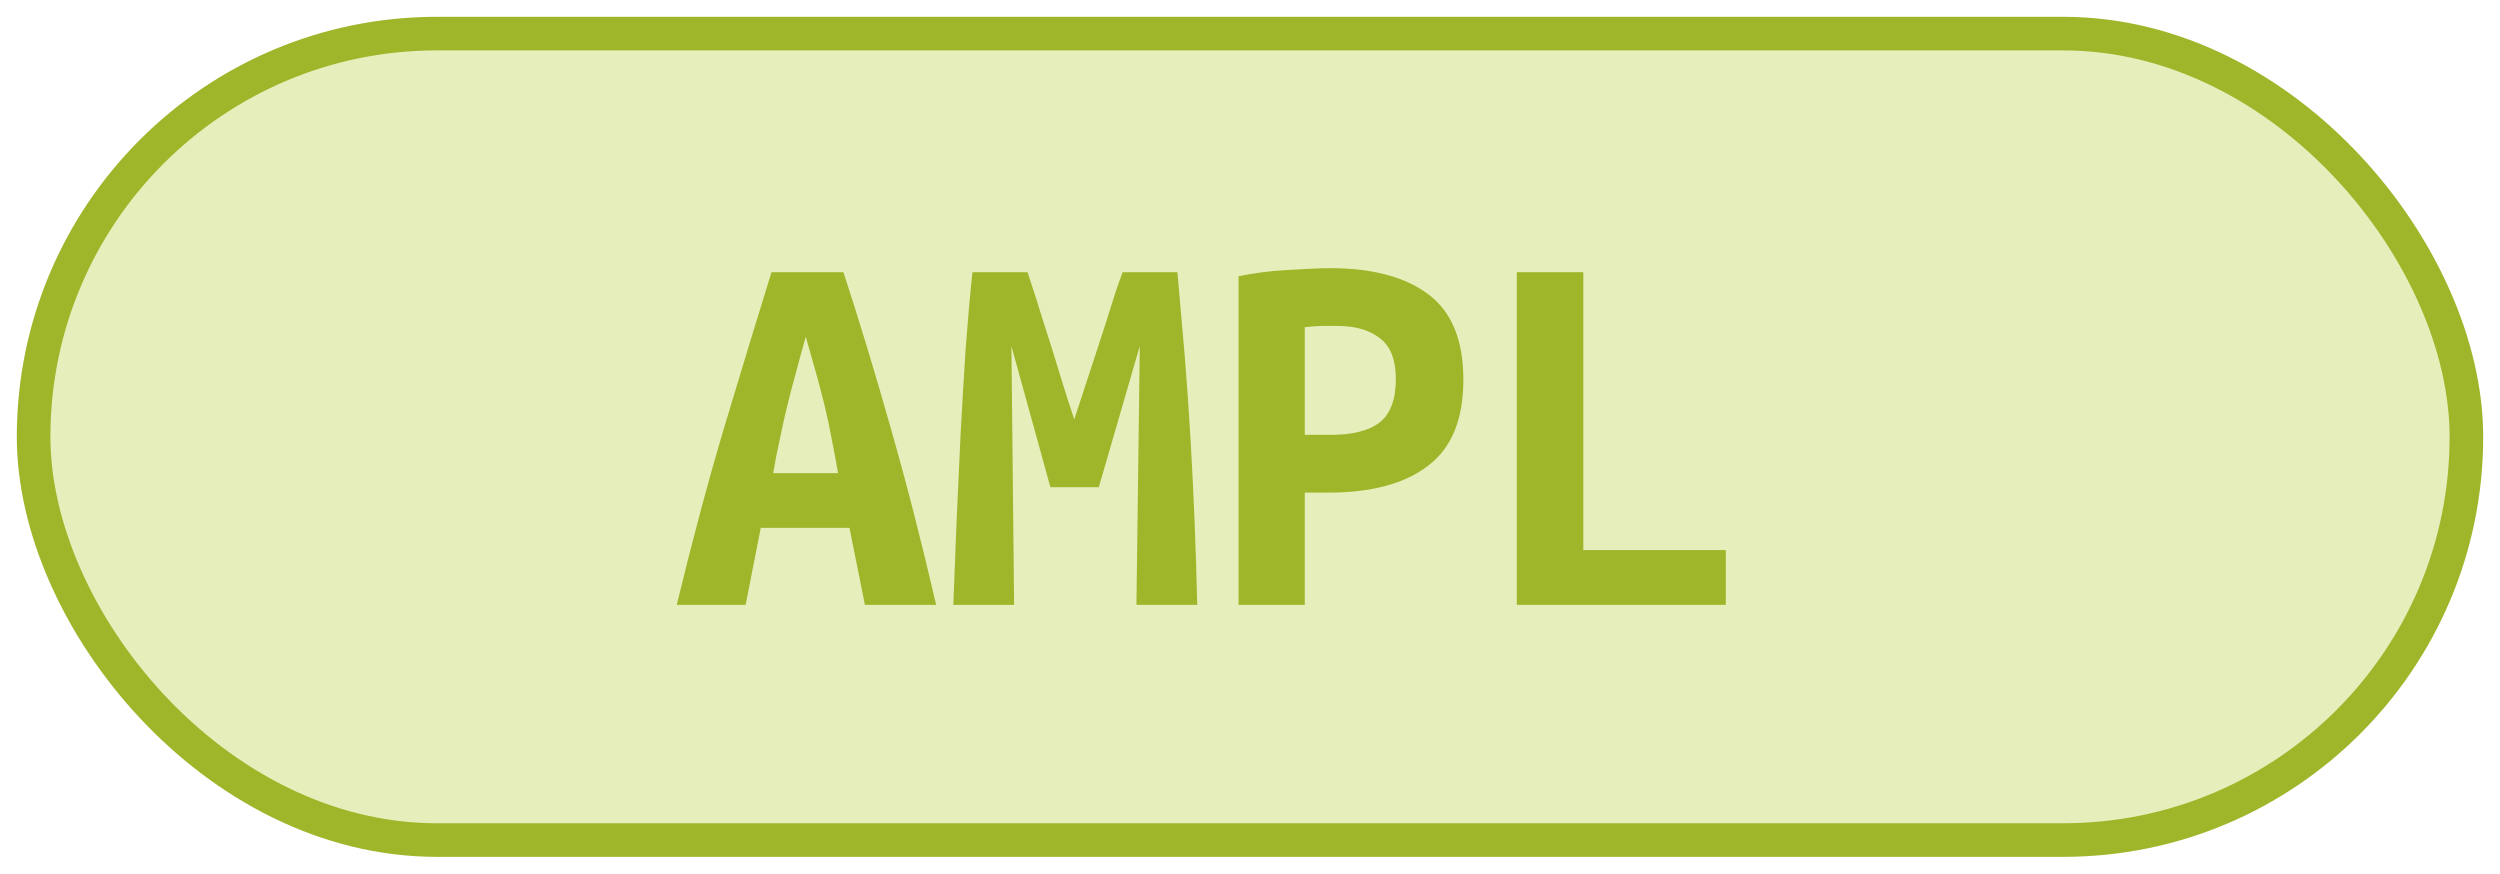<?xml version="1.0" encoding="UTF-8"?>
<svg height="26" width="74.4" version="1.1" xmlns="http://www.w3.org/2000/svg"><!--Created by Josélio de S. C. Júnior - 2021 - https://github.com/joseliojunior -->
    <rect
        height="24"
        width="72.4"
        rx="12"
        ry="12"
        x="1" y="1"
        fill="#E6EFBB"
        stroke="#9fb62b"
        stroke-width="1" />
    <g transform="translate(0, 8)">
        <path fill="#9fb62b" stroke="none" d="M27.86 10L25.74 10L25.28 7.71L22.64 7.71L22.19 10L20.14 10Q20.85 7.07 21.57 4.66Q22.29 2.26 22.96 0.10L22.96 0.10L25.10 0.10Q25.81 2.27 26.50 4.71Q27.20 7.15 27.86 10L27.86 10ZM23.98 2.02L23.98 2.02Q23.82 2.58 23.69 3.08Q23.55 3.58 23.43 4.07Q23.31 4.56 23.21 5.06Q23.10 5.55 23.01 6.08L23.01 6.08L24.94 6.08Q24.85 5.55 24.75 5.06Q24.66 4.56 24.54 4.07Q24.42 3.58 24.28 3.08Q24.14 2.58 23.98 2.02ZM28.94 0.10L30.58 0.10Q30.69 0.43 30.86 0.96Q31.02 1.49 31.22 2.10Q31.41 2.70 31.60 3.33Q31.79 3.95 31.97 4.48L31.97 4.48Q32.16 3.89 32.37 3.26Q32.58 2.62 32.77 2.04Q32.96 1.46 33.12 0.94Q33.28 0.43 33.41 0.10L33.41 0.10L35.04 0.10Q35.15 1.39 35.26 2.62Q35.36 3.86 35.43 5.06Q35.50 6.27 35.55 7.50Q35.60 8.72 35.63 10L35.63 10L33.82 10L33.92 2.30L32.70 6.50L31.26 6.50L30.10 2.30L30.18 10L28.37 10Q28.42 8.78 28.47 7.47Q28.53 6.16 28.59 4.86Q28.66 3.57 28.74 2.35Q28.83 1.14 28.94 0.10L28.94 0.10ZM39.58-0.02L39.58-0.02Q41.47-0.02 42.51 0.76Q43.55 1.54 43.55 3.30L43.55 3.30Q43.55 5.07 42.50 5.86Q41.46 6.66 39.54 6.66L39.54 6.66L38.83 6.66L38.83 10L36.86 10L36.86 0.22Q37.15 0.16 37.51 0.11Q37.87 0.06 38.24 0.04Q38.61 0.02 38.96 0Q39.31-0.02 39.58-0.02ZM39.81 1.70L39.81 1.70Q39.63 1.70 39.32 1.70Q39.01 1.71 38.83 1.74L38.83 1.74L38.83 4.94L39.63 4.94Q40.58 4.94 41.06 4.57Q41.54 4.19 41.54 3.28L41.54 3.28Q41.54 2.42 41.06 2.06Q40.59 1.70 39.81 1.70ZM51.36 8.37L51.36 10L45.14 10L45.14 0.10L47.12 0.10L47.12 8.37L51.36 8.37Z"/>
    </g>
</svg>